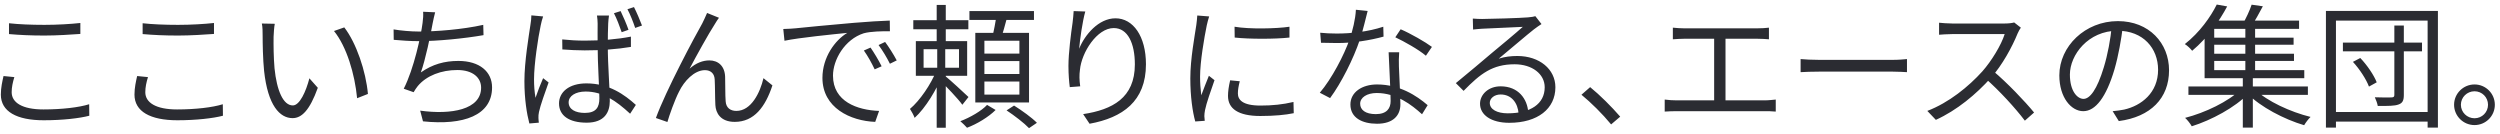 <svg width="449" height="24" viewBox="0 0 449 24" fill="none" xmlns="http://www.w3.org/2000/svg">
<path d="M1.616 4.176C3.344 4.368 5.552 4.464 7.976 4.464C10.28 4.464 12.704 4.32 14.432 4.128V6.096C12.8 6.216 10.184 6.384 7.976 6.384C5.576 6.384 3.512 6.288 1.616 6.12V4.176ZM2.576 13.848C2.288 14.784 2.096 15.672 2.096 16.56C2.096 18.408 3.968 19.656 7.808 19.656C11.096 19.656 14.192 19.296 16.016 18.72L16.04 20.784C14.312 21.24 11.264 21.6 7.856 21.6C2.984 21.6 0.152 20.016 0.152 16.992C0.152 15.744 0.416 14.616 0.632 13.656L2.576 13.848ZM25.616 4.176C27.344 4.368 29.552 4.464 31.976 4.464C34.28 4.464 36.704 4.32 38.432 4.128V6.096C36.8 6.216 34.184 6.384 31.976 6.384C29.576 6.384 27.512 6.288 25.616 6.12V4.176ZM26.576 13.848C26.288 14.784 26.096 15.672 26.096 16.56C26.096 18.408 27.968 19.656 31.808 19.656C35.096 19.656 38.192 19.296 40.016 18.72L40.04 20.784C38.312 21.24 35.264 21.6 31.856 21.6C26.984 21.6 24.152 20.016 24.152 16.992C24.152 15.744 24.416 14.616 24.632 13.656L26.576 13.848ZM49.352 4.272C49.232 4.824 49.16 5.976 49.136 6.6C49.112 8.088 49.136 10.296 49.304 12.264C49.712 16.272 50.864 18.936 52.592 18.936C53.816 18.936 54.944 16.464 55.568 14.064L57.08 15.768C55.616 19.824 54.176 21.216 52.544 21.216C50.264 21.216 48.104 18.96 47.432 12.744C47.216 10.68 47.168 7.752 47.168 6.36C47.168 5.808 47.168 4.776 47.024 4.224L49.352 4.272ZM61.832 4.92C63.992 7.704 65.72 12.816 66.08 16.872L64.136 17.64C63.728 13.32 62.264 8.376 59.984 5.568L61.832 4.92ZM78.152 2.208C77.96 2.856 77.84 3.6 77.696 4.224C77.36 6.144 76.4 10.776 75.584 13.008C77.672 11.544 79.832 10.944 82.328 10.944C86.144 10.944 88.376 12.888 88.376 15.696C88.376 20.712 83.264 22.56 75.968 21.792L75.464 19.872C81.032 20.64 86.408 19.704 86.408 15.744C86.408 13.968 84.944 12.576 82.136 12.576C79.28 12.576 76.616 13.56 75.032 15.456C74.744 15.816 74.528 16.152 74.288 16.56L72.512 15.936C74.336 12.36 75.608 6.408 75.896 4.104C75.992 3.336 76.04 2.76 75.992 2.112L78.152 2.208ZM70.688 5.28C71.96 5.496 73.784 5.664 75.224 5.664C78.296 5.664 83.024 5.304 86.792 4.464L86.84 6.312C83.432 6.912 78.536 7.392 75.248 7.392C73.616 7.392 72.08 7.272 70.712 7.152L70.688 5.28ZM100.976 7.08C102.344 7.224 103.64 7.296 105.056 7.296C107.936 7.296 110.888 7.056 113.312 6.576V8.424C110.768 8.856 107.864 9.048 105.008 9.048C103.64 9.048 102.392 8.976 101 8.88L100.976 7.08ZM109.376 2.784C109.304 3.264 109.256 3.768 109.232 4.224C109.184 5.112 109.16 6.816 109.16 8.232C109.16 11.928 109.52 15.648 109.52 18.144C109.52 20.112 108.608 22.032 105.368 22.032C102.176 22.032 100.4 20.736 100.4 18.576C100.4 16.56 102.176 14.976 105.32 14.976C109.376 14.976 112.184 17.016 114.2 18.84L113.168 20.424C110.624 18.072 108.224 16.44 105.176 16.44C103.376 16.44 102.128 17.232 102.128 18.384C102.128 19.632 103.328 20.28 105.032 20.28C107.072 20.28 107.648 19.248 107.648 17.664C107.648 15.936 107.336 11.424 107.336 8.256C107.336 6.624 107.312 5.088 107.336 4.248C107.336 3.84 107.288 3.216 107.216 2.784H109.376ZM97.544 2.952C97.4 3.36 97.184 4.128 97.112 4.56C96.632 6.792 95.912 11.544 95.912 14.232C95.912 15.408 95.984 16.392 96.176 17.568C96.536 16.488 97.112 15.024 97.544 14.04L98.528 14.808C97.928 16.488 97.04 18.936 96.8 20.112C96.728 20.448 96.68 20.904 96.704 21.192C96.704 21.432 96.752 21.768 96.776 22.032L95.072 22.176C94.616 20.448 94.184 17.808 94.184 14.568C94.184 11.04 94.976 6.456 95.264 4.464C95.36 3.912 95.432 3.288 95.432 2.76L97.544 2.952ZM111.464 1.992C111.896 2.88 112.544 4.368 112.88 5.352L111.656 5.784C111.296 4.728 110.744 3.288 110.264 2.376L111.464 1.992ZM113.864 1.272C114.32 2.16 114.944 3.624 115.304 4.584L114.08 5.016C113.72 3.936 113.168 2.544 112.688 1.656L113.864 1.272ZM129.128 3.192C128.912 3.48 128.624 3.912 128.36 4.368C127.28 6.024 125.072 10.008 123.848 12.336C125 11.304 126.248 10.848 127.4 10.848C129.008 10.848 130.16 11.88 130.232 13.776C130.28 15.192 130.232 17.016 130.328 18.192C130.4 19.392 131.216 19.92 132.248 19.92C134.936 19.92 136.52 16.608 137.12 14.04L138.728 15.336C137.456 19.2 135.44 21.888 131.96 21.888C129.392 21.888 128.552 20.28 128.48 18.864C128.408 17.448 128.432 15.6 128.36 14.28C128.312 13.248 127.688 12.6 126.608 12.6C124.688 12.6 122.864 14.568 121.952 16.464C121.208 17.88 120.2 20.736 119.864 21.912L117.8 21.192C119.552 16.344 124.808 6.504 126.128 4.2C126.392 3.624 126.704 3.048 126.992 2.328L129.128 3.192ZM140.677 5.208C141.589 5.184 142.357 5.136 142.837 5.088C144.373 4.92 148.909 4.488 153.325 4.104C155.965 3.888 158.197 3.744 159.805 3.696L159.829 5.616C158.437 5.592 156.349 5.64 155.125 5.976C151.693 7.08 149.605 10.752 149.605 13.584C149.605 18.264 153.997 19.776 157.885 19.92L157.189 21.888C152.749 21.72 147.709 19.368 147.709 13.992C147.709 10.272 149.989 7.2 152.173 5.904C149.605 6.168 143.485 6.768 140.893 7.32L140.677 5.208ZM156.349 8.544C156.901 9.336 157.813 10.824 158.341 11.904L157.093 12.456C156.541 11.304 155.869 10.08 155.149 9.072L156.349 8.544ZM158.965 7.536C159.565 8.328 160.501 9.792 161.053 10.848L159.829 11.448C159.253 10.296 158.533 9.096 157.789 8.088L158.965 7.536ZM164.029 3.624H173.917V5.256H164.029V3.624ZM168.229 0.888H169.861V8.352H168.229V0.888ZM165.877 8.832V12.168H172.237V8.832H165.877ZM164.485 7.392H173.701V13.608H164.485V7.392ZM168.181 12.672L169.357 13.248C168.253 16.056 166.213 19.416 164.269 21.168C164.101 20.688 163.693 19.968 163.429 19.56C165.205 18.072 167.221 15.12 168.181 12.672ZM169.765 13.656C170.533 14.256 173.293 16.8 173.941 17.424L172.837 18.816C172.093 17.76 169.789 15.36 168.853 14.472L169.765 13.656ZM168.325 8.28H169.765V13.008H169.861V22.944H168.229V13.008H168.325V8.28ZM174.109 1.992H185.701V3.576H174.109V1.992ZM176.797 10.968V13.296H183.085V10.968H176.797ZM176.797 14.64V16.992H183.085V14.64H176.797ZM176.797 7.32V9.624H183.085V7.32H176.797ZM175.165 5.904H184.813V18.408H175.165V5.904ZM178.957 2.76L180.901 3.024C180.541 4.416 180.109 5.952 179.749 6.96L178.213 6.648C178.501 5.568 178.813 3.912 178.957 2.76ZM177.277 18.84L178.813 19.752C177.565 21 175.477 22.272 173.677 22.944C173.389 22.632 172.861 22.08 172.477 21.768C174.253 21.096 176.317 19.896 177.277 18.84ZM180.781 19.824L182.125 18.96C183.541 19.848 185.341 21.144 186.229 22.056L184.813 23.016C183.973 22.128 182.197 20.76 180.781 19.824ZM194.917 2.064C194.413 3.84 193.957 7.08 193.813 8.76C194.797 6.288 197.293 3.288 200.341 3.288C203.509 3.288 205.813 6.504 205.813 11.544C205.813 18.192 201.613 21.144 195.685 22.224L194.533 20.496C199.765 19.704 203.821 17.592 203.821 11.568C203.821 7.776 202.549 5.04 200.029 5.04C197.029 5.04 194.245 9.408 193.957 12.552C193.837 13.464 193.837 14.304 194.005 15.504L192.133 15.648C192.013 14.736 191.893 13.392 191.893 11.832C191.893 9.552 192.349 6.024 192.637 4.056C192.733 3.336 192.781 2.664 192.829 1.992L194.917 2.064ZM221.725 4.8C224.341 5.256 229.213 5.16 231.589 4.8V6.744C229.021 7.032 224.365 7.032 221.749 6.744L221.725 4.8ZM222.661 14.592C222.445 15.456 222.325 16.128 222.325 16.776C222.325 17.88 223.093 18.96 226.381 18.96C228.517 18.96 230.389 18.768 232.309 18.312L232.357 20.328C230.869 20.64 228.853 20.832 226.357 20.832C222.349 20.832 220.549 19.488 220.549 17.232C220.549 16.44 220.669 15.576 220.933 14.424L222.661 14.592ZM217.165 2.952C217.021 3.36 216.829 4.128 216.733 4.56C216.277 6.792 215.533 11.064 215.533 13.776C215.533 14.928 215.605 15.936 215.749 17.112C216.157 16.032 216.709 14.592 217.117 13.608L218.125 14.4C217.525 16.104 216.637 18.624 216.421 19.776C216.349 20.112 216.301 20.568 216.301 20.856C216.325 21.096 216.349 21.432 216.373 21.696L214.669 21.816C214.189 20.112 213.781 17.352 213.781 14.088C213.781 10.56 214.573 6.456 214.861 4.464C214.933 3.912 215.005 3.312 215.029 2.784L217.165 2.952ZM237.109 5.88C237.997 5.976 239.029 6.024 240.061 6.024C242.653 6.024 245.677 5.712 248.437 4.8L248.485 6.576C246.133 7.224 242.989 7.752 240.061 7.728C239.173 7.728 238.141 7.704 237.253 7.68L237.109 5.88ZM245.629 1.968C245.317 3.144 244.813 5.4 244.237 7.104C243.085 10.56 240.877 14.928 238.885 17.616L237.037 16.656C239.173 14.16 241.405 9.888 242.389 7.056C242.917 5.544 243.445 3.432 243.517 1.752L245.629 1.968ZM251.293 9.384C251.221 10.368 251.221 11.088 251.245 11.952C251.293 13.512 251.509 17.16 251.509 18.744C251.509 20.664 250.285 22.224 247.309 22.224C244.669 22.224 242.533 21.168 242.533 18.768C242.533 16.56 244.621 15.168 247.309 15.168C251.341 15.168 254.437 17.184 256.405 18.888L255.397 20.52C253.549 18.84 250.789 16.704 247.261 16.704C245.485 16.704 244.285 17.52 244.285 18.624C244.285 19.728 245.221 20.496 247.093 20.496C249.085 20.496 249.757 19.44 249.757 18.144C249.757 16.32 249.493 12.024 249.397 9.384H251.293ZM256.093 10.008C254.797 8.904 252.181 7.44 250.597 6.696L251.557 5.256C253.309 6 256.021 7.56 257.173 8.424L256.093 10.008ZM264.517 3.336C265.045 3.384 265.717 3.408 266.197 3.408C267.469 3.408 273.157 3.24 274.429 3.12C275.149 3.048 275.485 3 275.749 2.904L276.853 4.32C276.421 4.608 275.941 4.92 275.485 5.28C274.309 6.192 271.045 9 269.173 10.536C270.277 10.176 271.429 10.056 272.509 10.056C276.493 10.056 279.349 12.432 279.349 15.672C279.349 19.536 276.157 22.056 271.069 22.056C267.805 22.056 265.813 20.64 265.813 18.624C265.813 16.992 267.301 15.504 269.509 15.504C272.701 15.504 274.309 17.76 274.477 20.184L272.749 20.472C272.605 18.432 271.429 16.968 269.509 16.968C268.405 16.968 267.565 17.64 267.565 18.48C267.565 19.656 268.885 20.352 270.781 20.352C274.861 20.352 277.429 18.672 277.429 15.672C277.429 13.296 275.173 11.544 272.029 11.544C268.045 11.544 265.885 13.224 262.861 16.32L261.469 14.928C263.461 13.296 266.557 10.704 267.925 9.528C269.269 8.424 272.293 5.904 273.493 4.824C272.221 4.896 267.421 5.088 266.173 5.16C265.621 5.208 265.093 5.232 264.565 5.304L264.517 3.336ZM289.357 22.344C287.797 20.448 285.733 18.408 284.029 17.016L285.589 15.648C287.317 17.04 289.477 19.2 290.989 20.952L289.357 22.344ZM300.445 4.968C301.069 5.04 301.957 5.088 302.461 5.088H315.637C316.381 5.088 317.125 5.04 317.701 4.968V7.056C317.101 7.008 316.333 6.96 315.637 6.96H302.461C301.981 6.96 301.045 7.008 300.445 7.056V4.968ZM307.861 19.056V6.168H309.901V19.056H307.861ZM298.981 17.88C299.677 17.976 300.421 18.024 301.093 18.024H316.957C317.677 18.024 318.325 17.928 318.925 17.88V20.04C318.301 19.968 317.413 19.968 316.957 19.968H301.093C300.445 19.968 299.701 19.992 298.981 20.04V17.88ZM323.389 10.608C324.133 10.68 325.381 10.752 326.749 10.752C328.501 10.752 338.125 10.752 339.901 10.752C341.101 10.752 341.941 10.656 342.493 10.608V12.96C341.989 12.936 340.981 12.864 339.925 12.864C338.101 12.864 328.525 12.864 326.749 12.864C325.429 12.864 324.157 12.912 323.389 12.96V10.608ZM362.945 4.968C362.801 5.16 362.489 5.688 362.369 6C361.409 8.376 359.585 11.736 357.593 13.944C354.905 16.944 351.473 19.8 347.681 21.528L346.145 19.92C350.033 18.432 353.561 15.552 356.033 12.816C357.665 10.968 359.417 8.112 360.041 6.12C359.177 6.12 351.497 6.12 350.681 6.12C349.817 6.12 348.521 6.216 348.257 6.24V4.08C348.569 4.128 349.937 4.224 350.681 4.224C351.617 4.224 359.033 4.224 359.945 4.224C360.713 4.224 361.361 4.152 361.745 4.032L362.945 4.968ZM357.905 12.696C360.497 14.856 363.689 18.216 365.321 20.208L363.665 21.672C361.937 19.392 359.129 16.32 356.537 14.04L357.905 12.696ZM381.281 4.632C380.969 7.128 380.489 9.936 379.745 12.504C378.281 17.424 376.361 19.968 374.153 19.968C371.993 19.968 369.857 17.52 369.857 13.536C369.857 8.328 374.489 3.792 380.369 3.792C385.985 3.792 389.561 7.752 389.561 12.624C389.561 17.64 386.249 21 380.537 21.744L379.433 19.968C380.201 19.896 380.921 19.8 381.497 19.68C384.569 18.984 387.593 16.68 387.593 12.528C387.593 8.688 384.929 5.52 380.321 5.52C375.041 5.52 371.753 9.864 371.753 13.392C371.753 16.416 373.121 17.76 374.201 17.76C375.329 17.76 376.625 16.128 377.849 12.072C378.545 9.792 379.049 7.08 379.289 4.584L381.281 4.632ZM393.041 15.528H414.497V17.04H393.041V15.528ZM397.073 6.768H411.929V8.04H397.073V6.768ZM397.073 9.648H412.001V10.944H397.073V9.648ZM396.785 3.696H412.913V5.184H396.785V3.696ZM403.265 4.536H405.017V13.152H403.265V4.536ZM402.809 13.608H404.609V22.92H402.809V13.608ZM402.425 16.08L403.817 16.8C401.441 19.296 397.169 21.576 393.641 22.68C393.377 22.2 392.849 21.528 392.441 21.168C396.017 20.256 400.241 18.24 402.425 16.08ZM405.017 16.08C407.177 18.192 411.377 20.112 414.977 21C414.593 21.36 414.089 22.032 413.825 22.488C410.249 21.432 406.001 19.224 403.625 16.8L405.017 16.08ZM404.393 0.84L406.409 1.128C405.737 2.4 404.993 3.744 404.369 4.656L402.785 4.32C403.361 3.36 404.057 1.872 404.393 0.84ZM398.129 0.816L400.001 1.152C398.585 3.792 396.569 6.72 393.713 9.12C393.401 8.712 392.801 8.16 392.393 7.92C395.081 5.808 397.049 3 398.129 0.816ZM395.945 4.68H397.673V12.6H413.849V14.04H395.945V4.68ZM420.785 7.656H434.993V9.216H420.785V7.656ZM430.025 4.584H431.729V17.064C431.729 18.048 431.489 18.528 430.769 18.768C430.097 19.032 428.921 19.032 427.049 19.032C426.977 18.6 426.737 17.928 426.521 17.472C427.889 17.52 429.161 17.52 429.545 17.496C429.905 17.472 430.025 17.376 430.025 17.04V4.584ZM422.585 11.112L423.905 10.416C425.153 11.712 426.377 13.536 426.857 14.784L425.465 15.552C425.009 14.304 423.809 12.432 422.585 11.112ZM417.737 1.968H437.849V22.92H436.001V3.696H419.537V22.92H417.737V1.968ZM418.793 20.112H436.745V21.84H418.793V20.112ZM444.425 15.168C446.441 15.168 448.073 16.8 448.073 18.816C448.073 20.832 446.441 22.464 444.425 22.464C442.409 22.464 440.753 20.832 440.753 18.816C440.753 16.8 442.409 15.168 444.425 15.168ZM444.425 21.24C445.769 21.24 446.849 20.16 446.849 18.816C446.849 17.472 445.769 16.392 444.425 16.392C443.081 16.392 441.977 17.472 441.977 18.816C441.977 20.16 443.081 21.24 444.425 21.24Z" fill="#2B2C32"/>
</svg>
